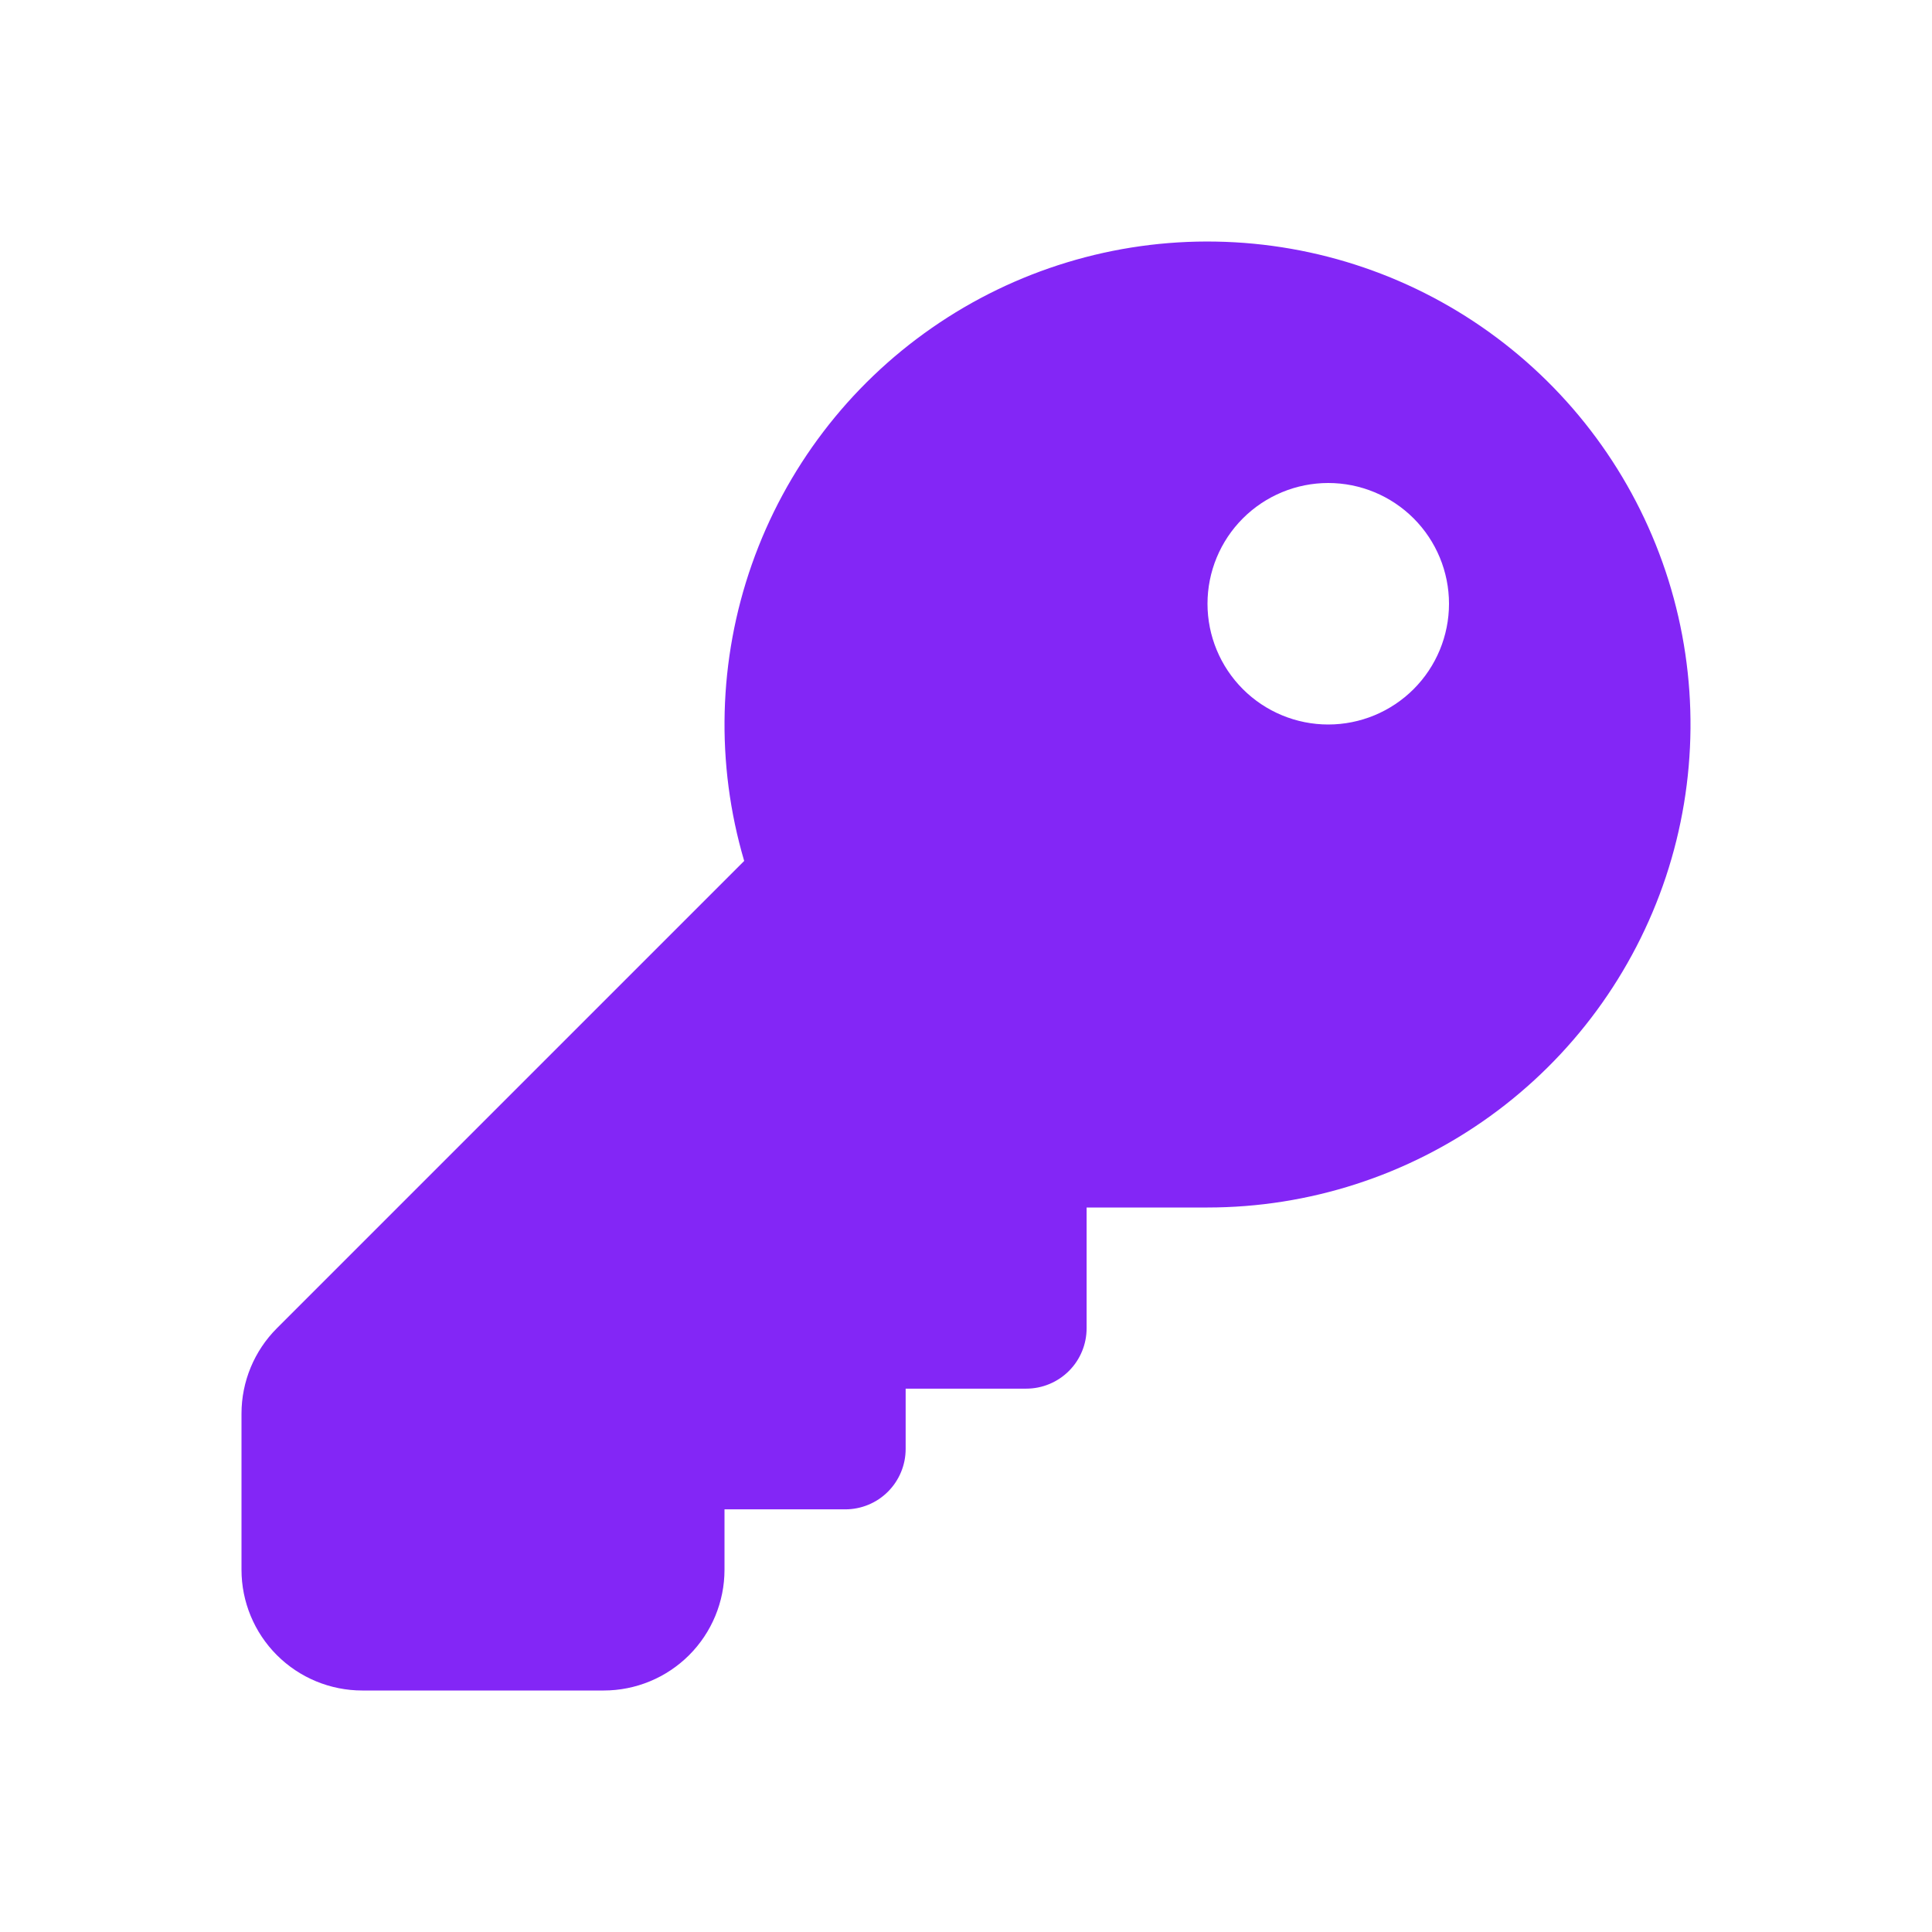 <svg width="42" height="42" viewBox="0 0 42 42" fill="none" xmlns="http://www.w3.org/2000/svg">
<path d="M19.688 30.188V31.5C19.688 31.848 19.549 32.182 19.303 32.428C19.057 32.674 18.723 32.812 18.375 32.812H15.75V34.125C15.75 34.821 15.473 35.489 14.981 35.981C14.489 36.473 13.821 36.75 13.125 36.75H7.875C7.179 36.75 6.511 36.473 6.019 35.981C5.527 35.489 5.25 34.821 5.25 34.125V30.731C5.25 30.035 5.527 29.367 6.019 28.875L16.178 18.716C15.555 16.601 15.614 14.344 16.346 12.264C17.078 10.184 18.446 8.387 20.257 7.129C22.067 5.87 24.228 5.213 26.432 5.252C28.637 5.29 30.774 6.021 32.539 7.342C34.305 8.663 35.61 10.505 36.27 12.61C36.929 14.714 36.909 16.972 36.214 19.064C35.517 21.156 34.181 22.976 32.392 24.266C30.604 25.556 28.455 26.25 26.25 26.25H23.622V28.875C23.622 29.223 23.484 29.557 23.238 29.803C22.992 30.049 22.658 30.188 22.31 30.188H19.685H19.688ZM28.875 15.75C29.571 15.75 30.239 15.473 30.731 14.981C31.223 14.489 31.5 13.821 31.5 13.125C31.5 12.429 31.223 11.761 30.731 11.269C30.239 10.777 29.571 10.5 28.875 10.5C28.179 10.5 27.511 10.777 27.019 11.269C26.527 11.761 26.25 12.429 26.25 13.125C26.25 13.821 26.527 14.489 27.019 14.981C27.511 15.473 28.179 15.75 28.875 15.75V15.75Z" fill="#8326F6"/>
</svg>
